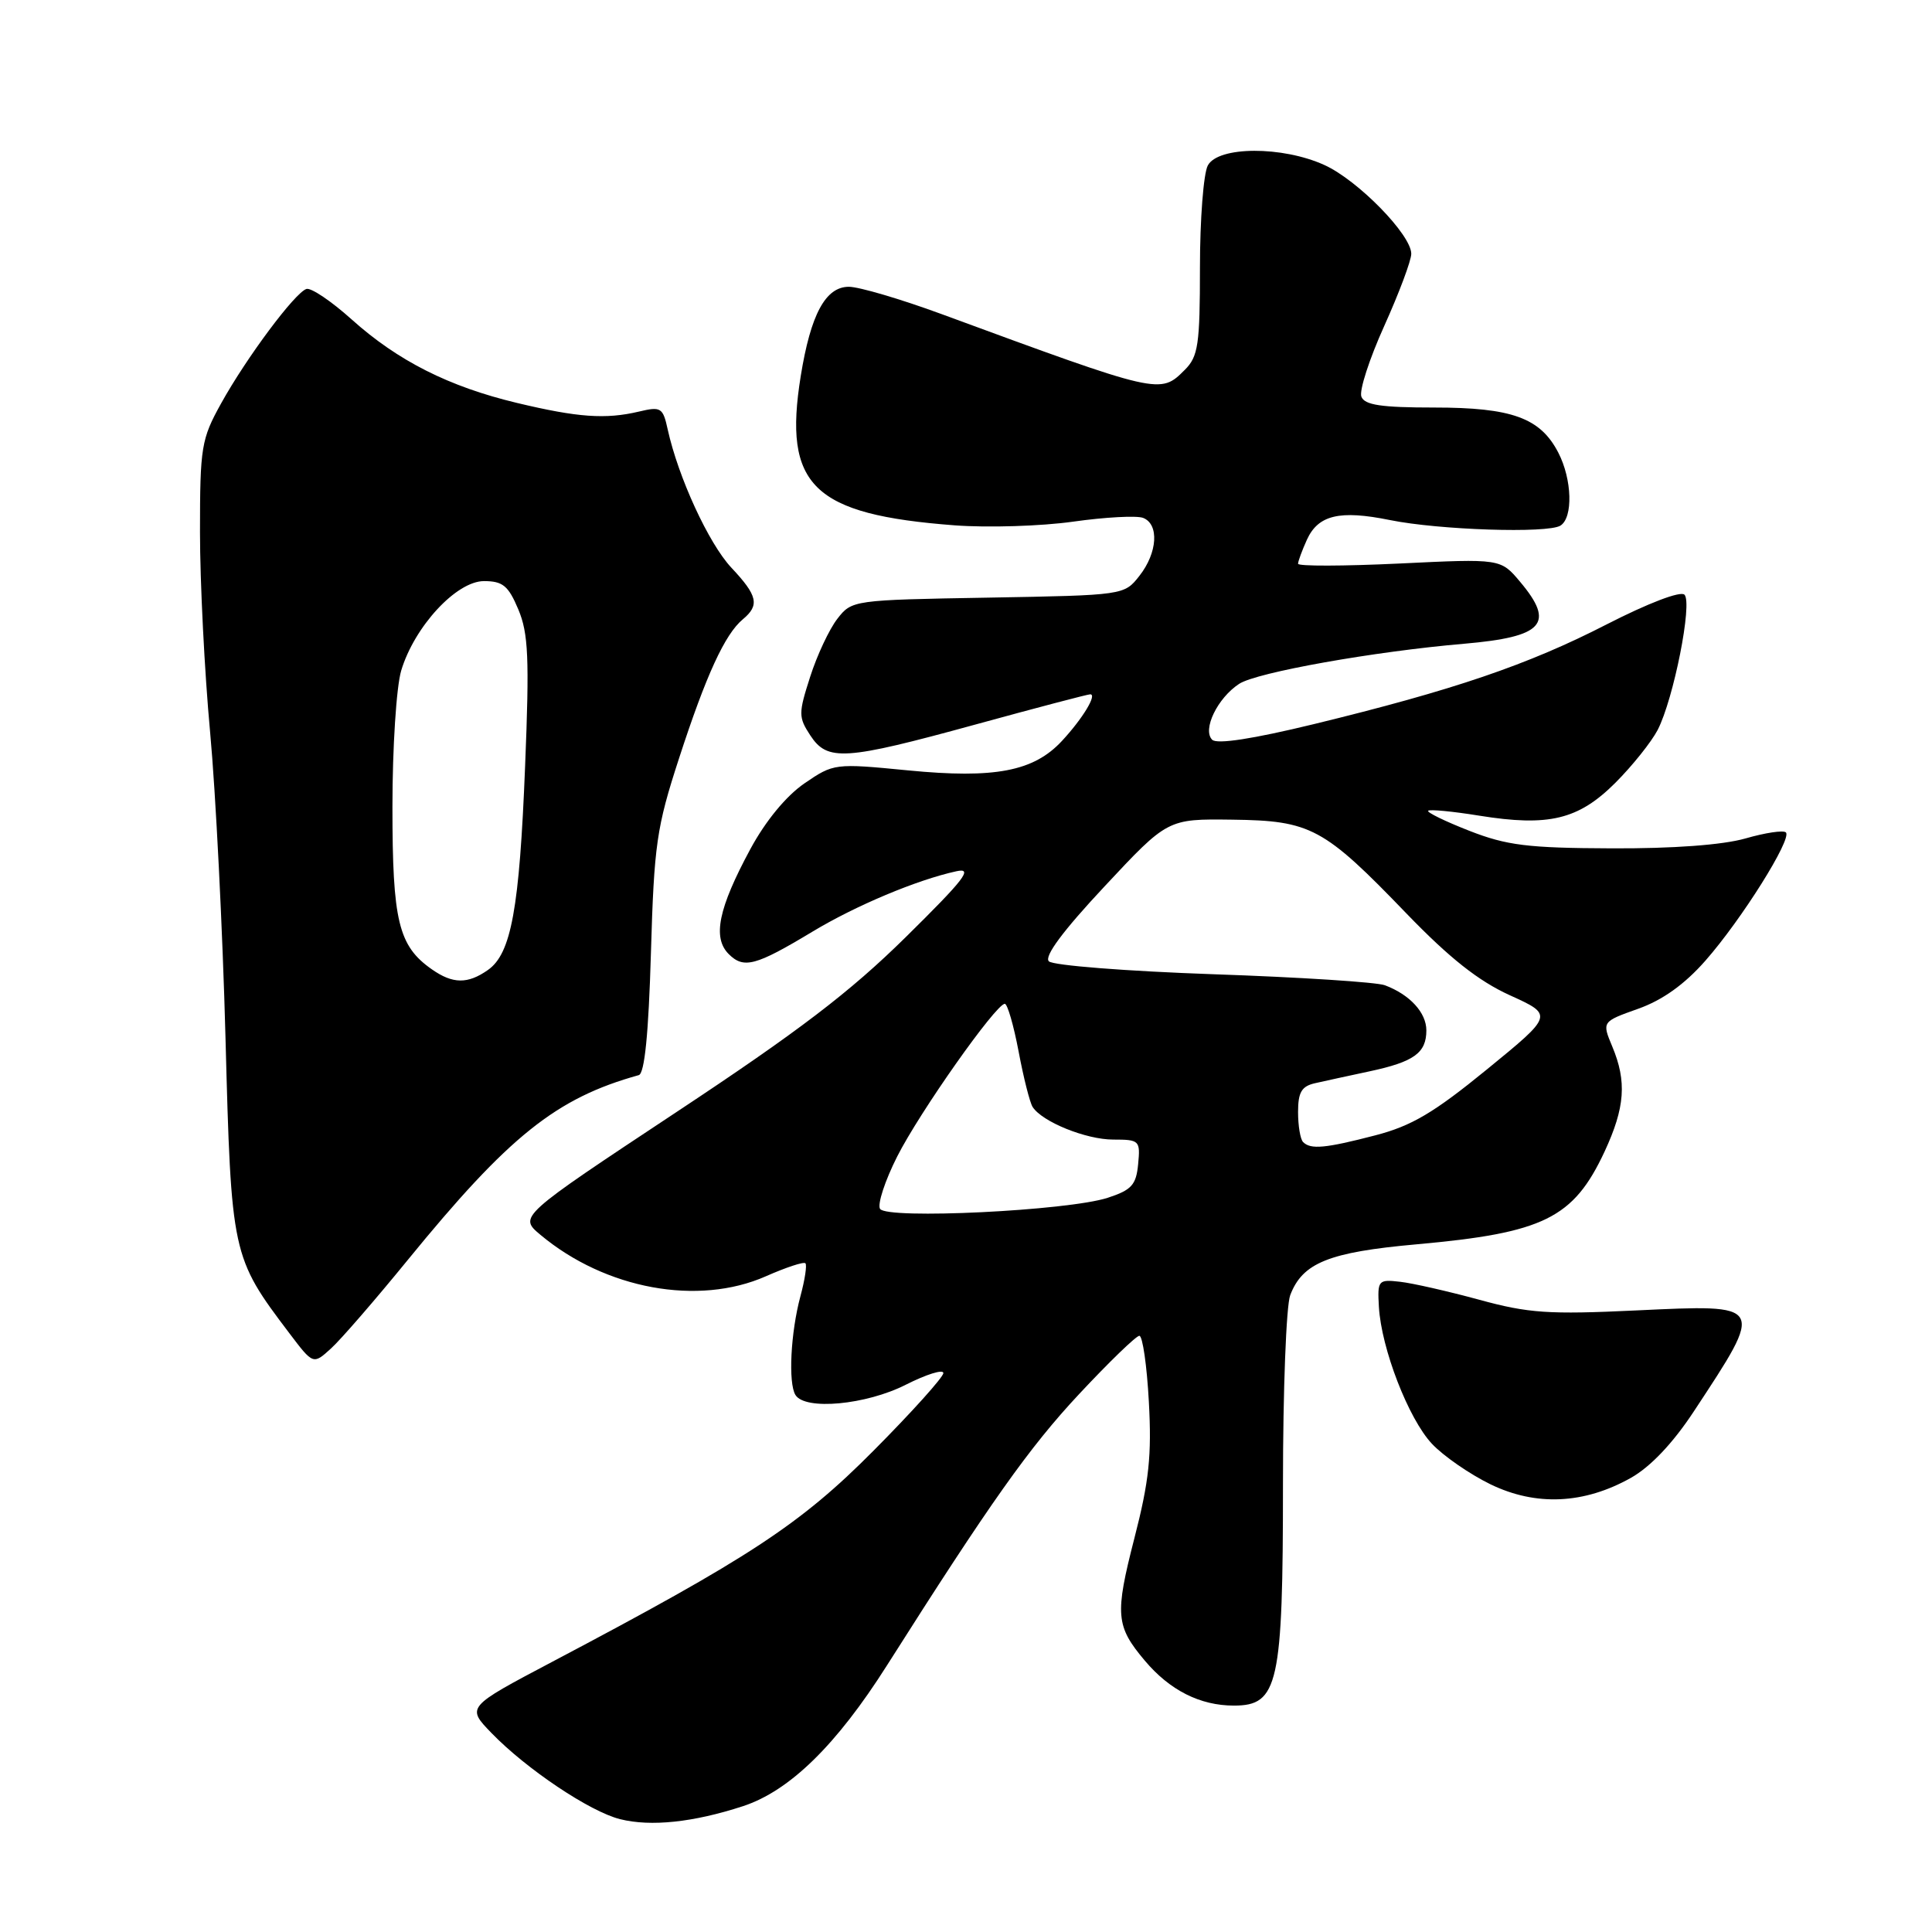 <?xml version="1.0" encoding="UTF-8" standalone="no"?>
<!DOCTYPE svg PUBLIC "-//W3C//DTD SVG 1.1//EN" "http://www.w3.org/Graphics/SVG/1.1/DTD/svg11.dtd" >
<svg xmlns="http://www.w3.org/2000/svg" xmlns:xlink="http://www.w3.org/1999/xlink" version="1.1" viewBox="0 0 256 256">
 <g >
 <path fill="currentColor"
d=" M 98.44 239.33 C 104.62 237.31 110.83 231.24 117.53 220.67 C 131.26 199.02 136.39 191.78 143.00 184.71 C 146.96 180.47 150.55 177.00 150.97 177.00 C 151.40 177.00 151.97 180.94 152.23 185.75 C 152.62 192.84 152.26 196.27 150.31 203.83 C 147.71 213.95 147.84 215.47 151.69 220.04 C 155.00 223.97 159.01 226.00 163.50 226.00 C 169.38 226.00 170.00 223.21 170.00 196.60 C 170.00 184.24 170.43 173.00 170.96 171.62 C 172.59 167.33 176.08 165.92 187.69 164.88 C 204.56 163.37 208.49 161.43 212.62 152.58 C 215.32 146.76 215.58 143.31 213.63 138.66 C 212.26 135.38 212.26 135.38 217.06 133.67 C 220.28 132.53 223.21 130.44 225.97 127.30 C 230.76 121.86 237.48 111.15 236.64 110.30 C 236.32 109.98 233.91 110.34 231.28 111.10 C 228.27 111.96 221.69 112.45 213.50 112.41 C 202.43 112.37 199.64 112.02 194.68 110.08 C 191.48 108.83 189.03 107.63 189.24 107.43 C 189.45 107.22 192.49 107.51 196.01 108.08 C 205.22 109.56 209.15 108.61 214.04 103.73 C 216.30 101.47 218.82 98.31 219.65 96.72 C 221.76 92.63 224.29 79.89 223.20 78.80 C 222.68 78.28 218.41 79.91 212.90 82.73 C 202.45 88.10 192.59 91.45 174.05 95.96 C 166.02 97.91 161.25 98.65 160.62 98.02 C 159.29 96.69 161.32 92.49 164.20 90.61 C 166.53 89.09 182.08 86.32 194.00 85.30 C 204.52 84.39 206.10 82.65 201.42 77.09 C 198.84 74.02 198.84 74.02 185.42 74.67 C 178.04 75.02 172.00 75.04 172.00 74.70 C 172.00 74.37 172.53 72.94 173.17 71.52 C 174.67 68.23 177.52 67.56 184.17 68.91 C 190.67 70.23 205.05 70.70 206.76 69.65 C 208.46 68.60 208.32 63.52 206.48 59.97 C 204.10 55.37 200.33 54.00 190.02 54.00 C 183.04 54.00 180.81 53.67 180.39 52.56 C 180.08 51.77 181.45 47.55 183.42 43.19 C 185.39 38.82 187.00 34.52 187.00 33.63 C 187.00 31.11 179.94 23.89 175.50 21.87 C 169.93 19.33 161.41 19.36 160.04 21.93 C 159.47 23.00 159.00 29.07 159.00 35.43 C 159.00 45.67 158.77 47.23 157.00 49.00 C 153.72 52.28 153.77 52.29 124.71 41.60 C 119.32 39.62 113.82 38.00 112.48 38.00 C 109.39 38.00 107.42 41.65 106.10 49.84 C 103.76 64.37 107.69 68.18 126.50 69.61 C 130.90 69.94 137.97 69.72 142.21 69.12 C 146.45 68.52 150.61 68.30 151.46 68.62 C 153.62 69.45 153.38 73.25 150.98 76.30 C 148.96 78.87 148.94 78.87 130.92 79.19 C 113.03 79.50 112.87 79.52 110.95 82.00 C 109.88 83.38 108.26 86.83 107.35 89.68 C 105.79 94.53 105.79 95.03 107.36 97.43 C 109.64 100.91 111.87 100.77 129.26 96.00 C 137.28 93.80 144.12 92.00 144.46 92.00 C 145.41 92.00 143.46 95.22 140.71 98.18 C 136.97 102.21 131.82 103.20 120.33 102.08 C 110.59 101.13 110.47 101.15 106.58 103.81 C 104.16 105.48 101.44 108.78 99.43 112.50 C 95.19 120.35 94.39 124.24 96.55 126.41 C 98.55 128.41 100.12 127.99 107.67 123.44 C 113.40 119.99 121.49 116.59 126.71 115.45 C 129.01 114.94 127.84 116.46 120.00 124.19 C 112.62 131.46 105.83 136.64 89.61 147.37 C 68.72 161.20 68.72 161.20 71.61 163.62 C 80.22 170.82 92.51 173.08 101.49 169.11 C 104.14 167.94 106.49 167.16 106.72 167.39 C 106.95 167.61 106.65 169.58 106.06 171.76 C 104.76 176.59 104.43 183.26 105.40 184.84 C 106.68 186.91 114.75 186.16 120.03 183.48 C 122.76 182.10 125.00 181.40 125.00 181.94 C 125.00 182.47 120.84 187.10 115.75 192.22 C 106.05 201.99 99.33 206.40 73.15 220.21 C 61.80 226.20 61.80 226.20 65.13 229.64 C 69.76 234.42 78.18 240.06 82.17 241.05 C 86.24 242.07 91.89 241.47 98.44 239.33 Z  M 216.11 195.82 C 218.71 194.35 221.67 191.23 224.44 187.02 C 233.88 172.69 233.95 172.83 216.78 173.64 C 205.23 174.19 202.52 174.01 196.00 172.22 C 191.88 171.10 187.15 170.02 185.50 169.84 C 182.62 169.51 182.51 169.65 182.71 173.16 C 183.03 178.69 186.63 188.00 189.74 191.31 C 191.26 192.93 194.75 195.34 197.50 196.68 C 203.53 199.60 209.90 199.31 216.11 195.82 Z  M 53.99 167.00 C 67.44 150.51 73.70 145.50 84.64 142.46 C 85.41 142.25 85.94 136.99 86.25 126.32 C 86.67 111.88 87.00 109.63 89.97 100.50 C 93.56 89.45 96.05 84.04 98.43 82.06 C 100.68 80.19 100.40 78.93 96.90 75.21 C 93.90 72.00 89.88 63.26 88.48 56.93 C 87.84 54.00 87.59 53.84 84.65 54.54 C 80.24 55.58 76.57 55.32 68.50 53.39 C 59.48 51.23 52.72 47.82 46.60 42.33 C 43.91 39.91 41.21 38.09 40.60 38.29 C 39.07 38.79 32.66 47.39 29.30 53.45 C 26.67 58.19 26.50 59.23 26.50 70.50 C 26.50 77.10 27.10 89.03 27.84 97.00 C 28.58 104.97 29.50 123.21 29.88 137.53 C 30.64 166.26 30.70 166.56 38.35 176.67 C 41.50 180.83 41.50 180.83 43.87 178.67 C 45.18 177.48 49.73 172.22 53.99 167.00 Z  M 116.61 160.18 C 116.24 159.58 117.26 156.45 118.88 153.25 C 121.84 147.38 131.95 133.04 133.14 133.01 C 133.49 133.01 134.31 135.84 134.97 139.32 C 135.62 142.79 136.46 146.11 136.83 146.68 C 138.10 148.65 143.91 151.00 147.51 151.00 C 150.99 151.00 151.11 151.13 150.81 154.25 C 150.55 157.01 149.94 157.68 146.79 158.71 C 141.52 160.43 117.49 161.60 116.61 160.18 Z  M 172.67 151.33 C 172.30 150.97 172.00 149.18 172.00 147.35 C 172.00 144.73 172.47 143.93 174.25 143.53 C 175.49 143.25 178.73 142.54 181.46 141.96 C 187.36 140.70 189.00 139.52 189.00 136.53 C 189.00 134.18 186.81 131.79 183.50 130.55 C 182.40 130.14 172.16 129.48 160.74 129.09 C 149.32 128.69 139.53 127.93 138.98 127.38 C 138.33 126.73 140.84 123.35 146.36 117.45 C 154.72 108.50 154.72 108.50 163.27 108.61 C 173.71 108.74 175.39 109.65 186.39 121.07 C 192.08 126.96 195.91 129.99 200.07 131.88 C 205.84 134.50 205.84 134.50 197.04 141.69 C 189.99 147.45 187.05 149.19 182.23 150.44 C 175.61 152.16 173.67 152.34 172.67 151.33 Z  M 57.22 128.44 C 52.79 125.34 52.00 122.06 52.00 106.92 C 52.00 99.04 52.52 91.01 53.16 88.86 C 54.91 83.02 60.48 77.00 64.13 77.00 C 66.62 77.00 67.36 77.61 68.68 80.75 C 70.01 83.91 70.16 87.18 69.58 101.49 C 68.83 120.42 67.74 126.37 64.65 128.53 C 61.97 130.41 60.00 130.39 57.22 128.44 Z "/>
</g>
</svg>